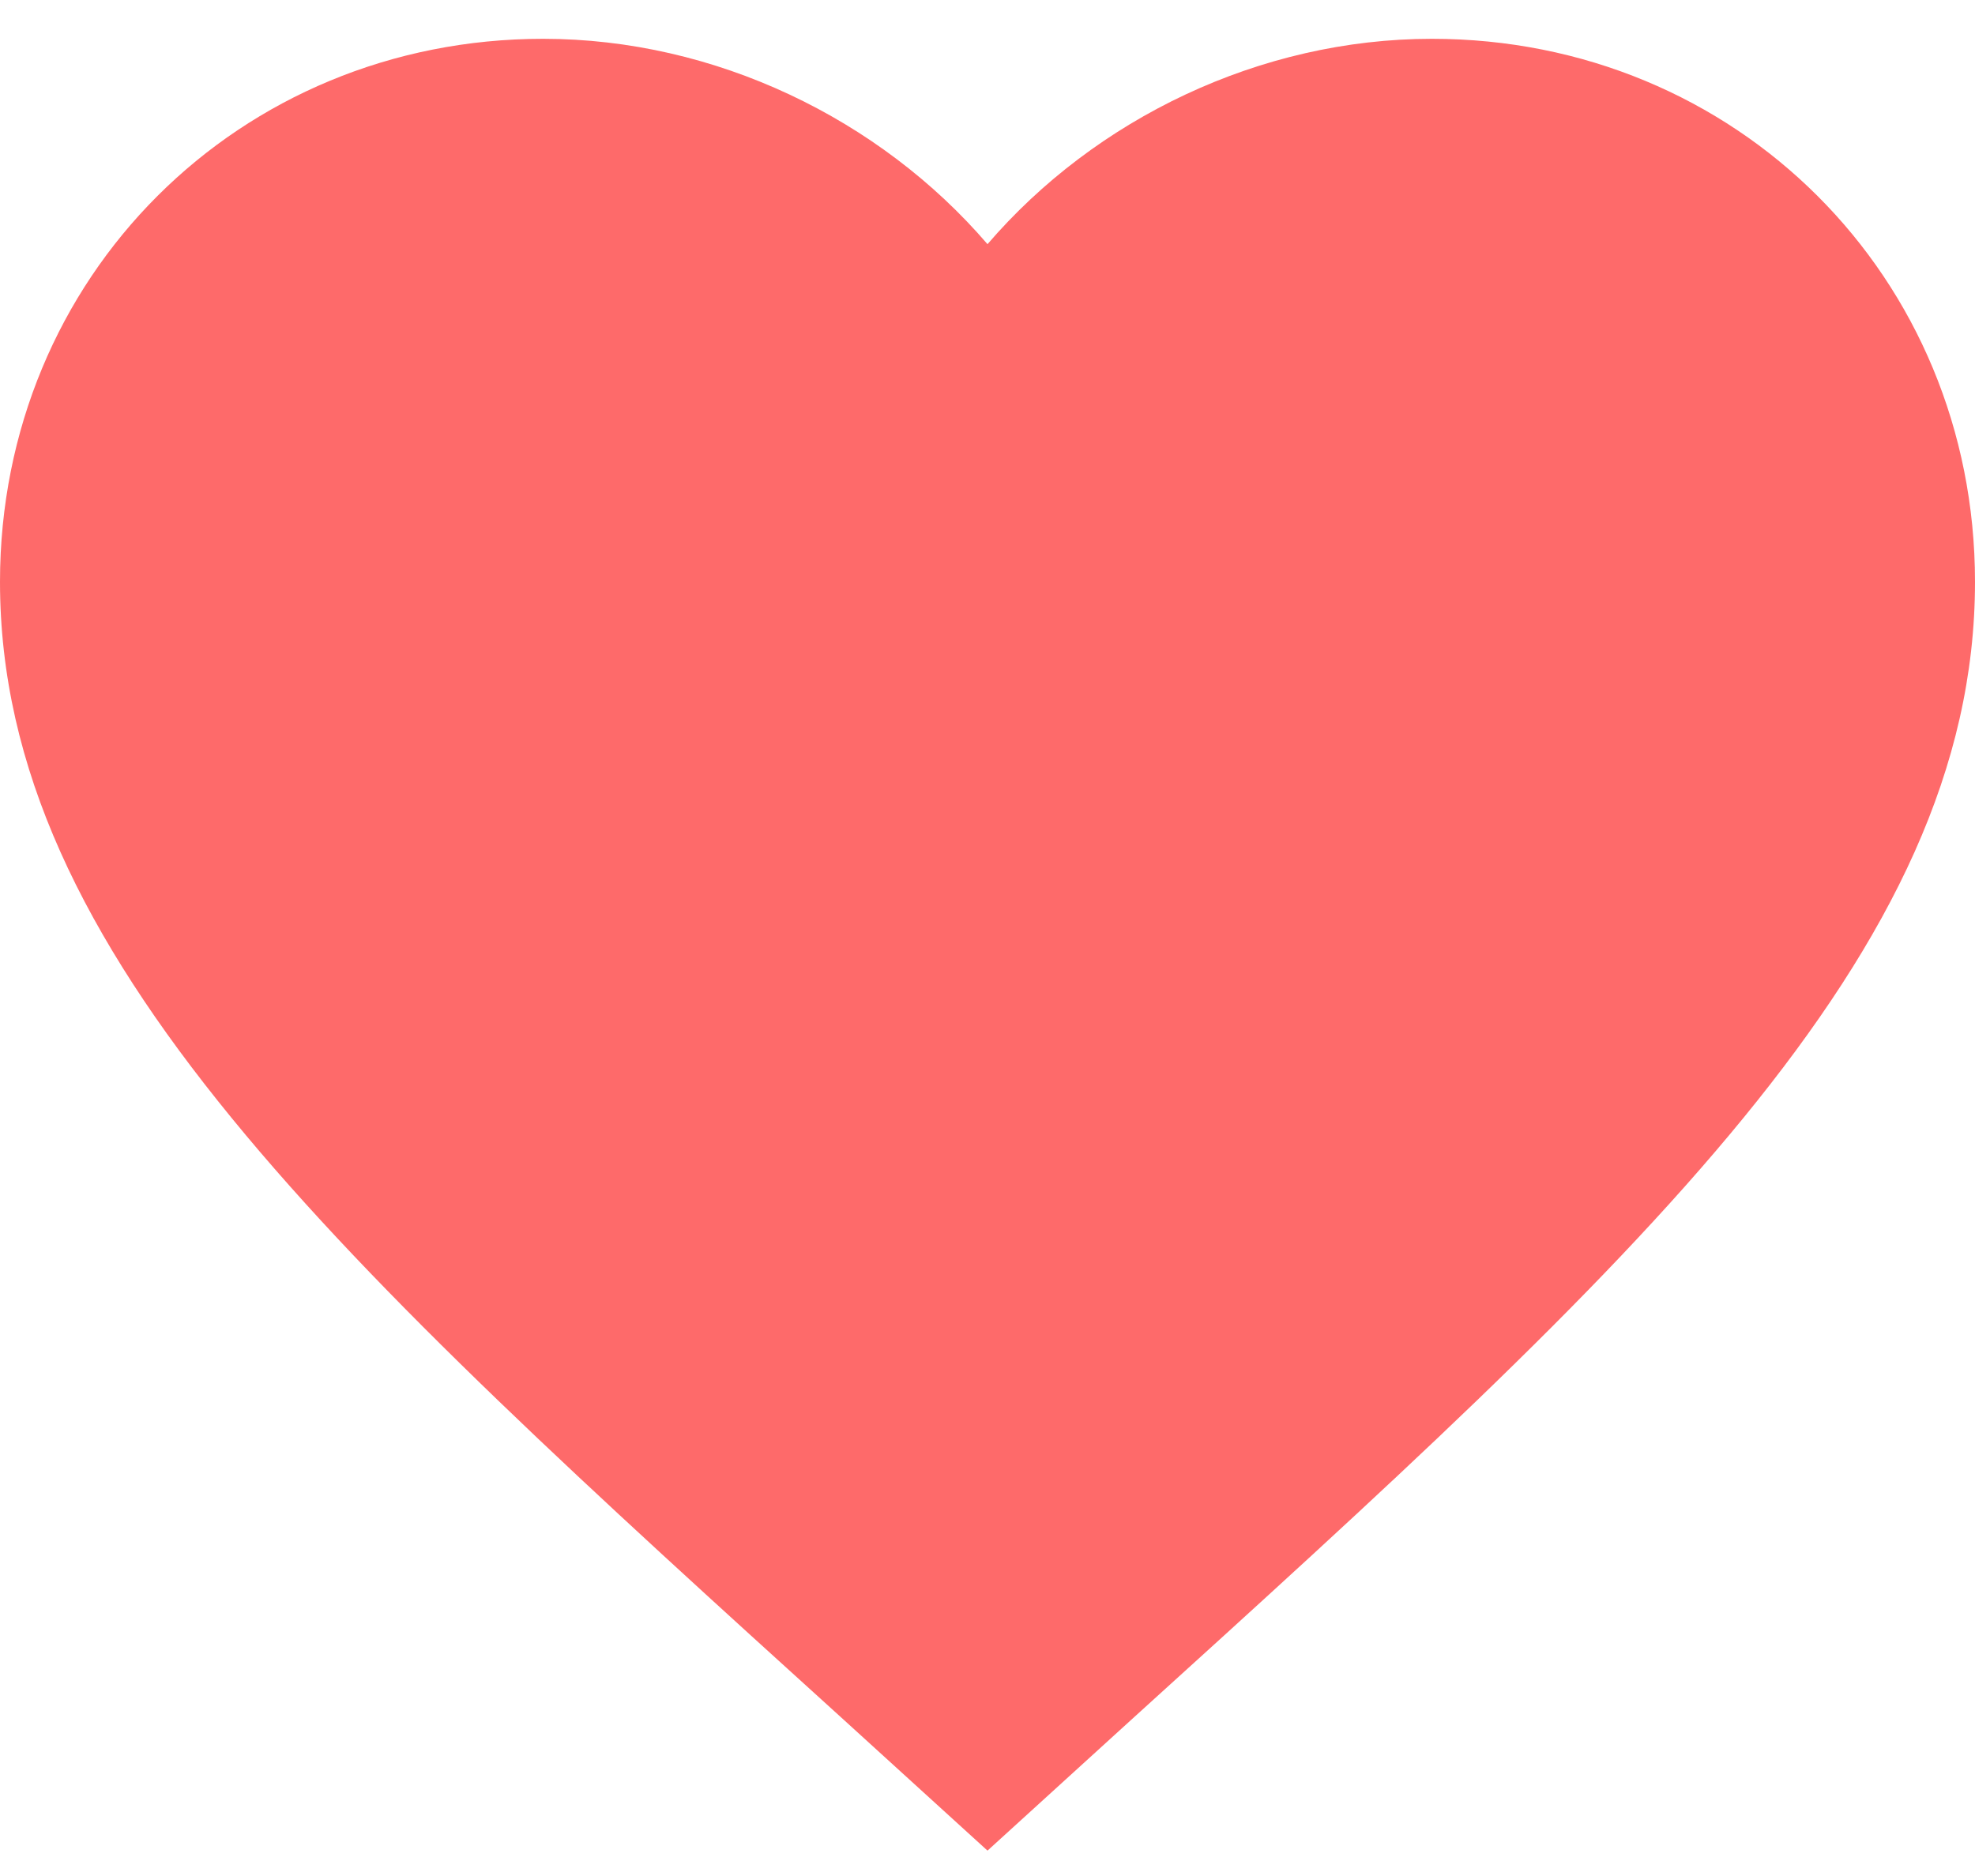 <svg width="20" height="19" viewBox="0 0 20 19" fill="none" xmlns="http://www.w3.org/2000/svg">
<path id="Vector" d="M10 18.743L8.55 17.423C3.4 12.753 0 9.663 0 5.893C0 2.803 2.42 0.393 5.5 0.393C7.24 0.393 8.91 1.203 10 2.473C11.09 1.203 12.76 0.393 14.5 0.393C17.58 0.393 20 2.803 20 5.893C20 9.663 16.6 12.753 11.45 17.423L10 18.743Z" fill="#FE6A6A"/>
</svg>
